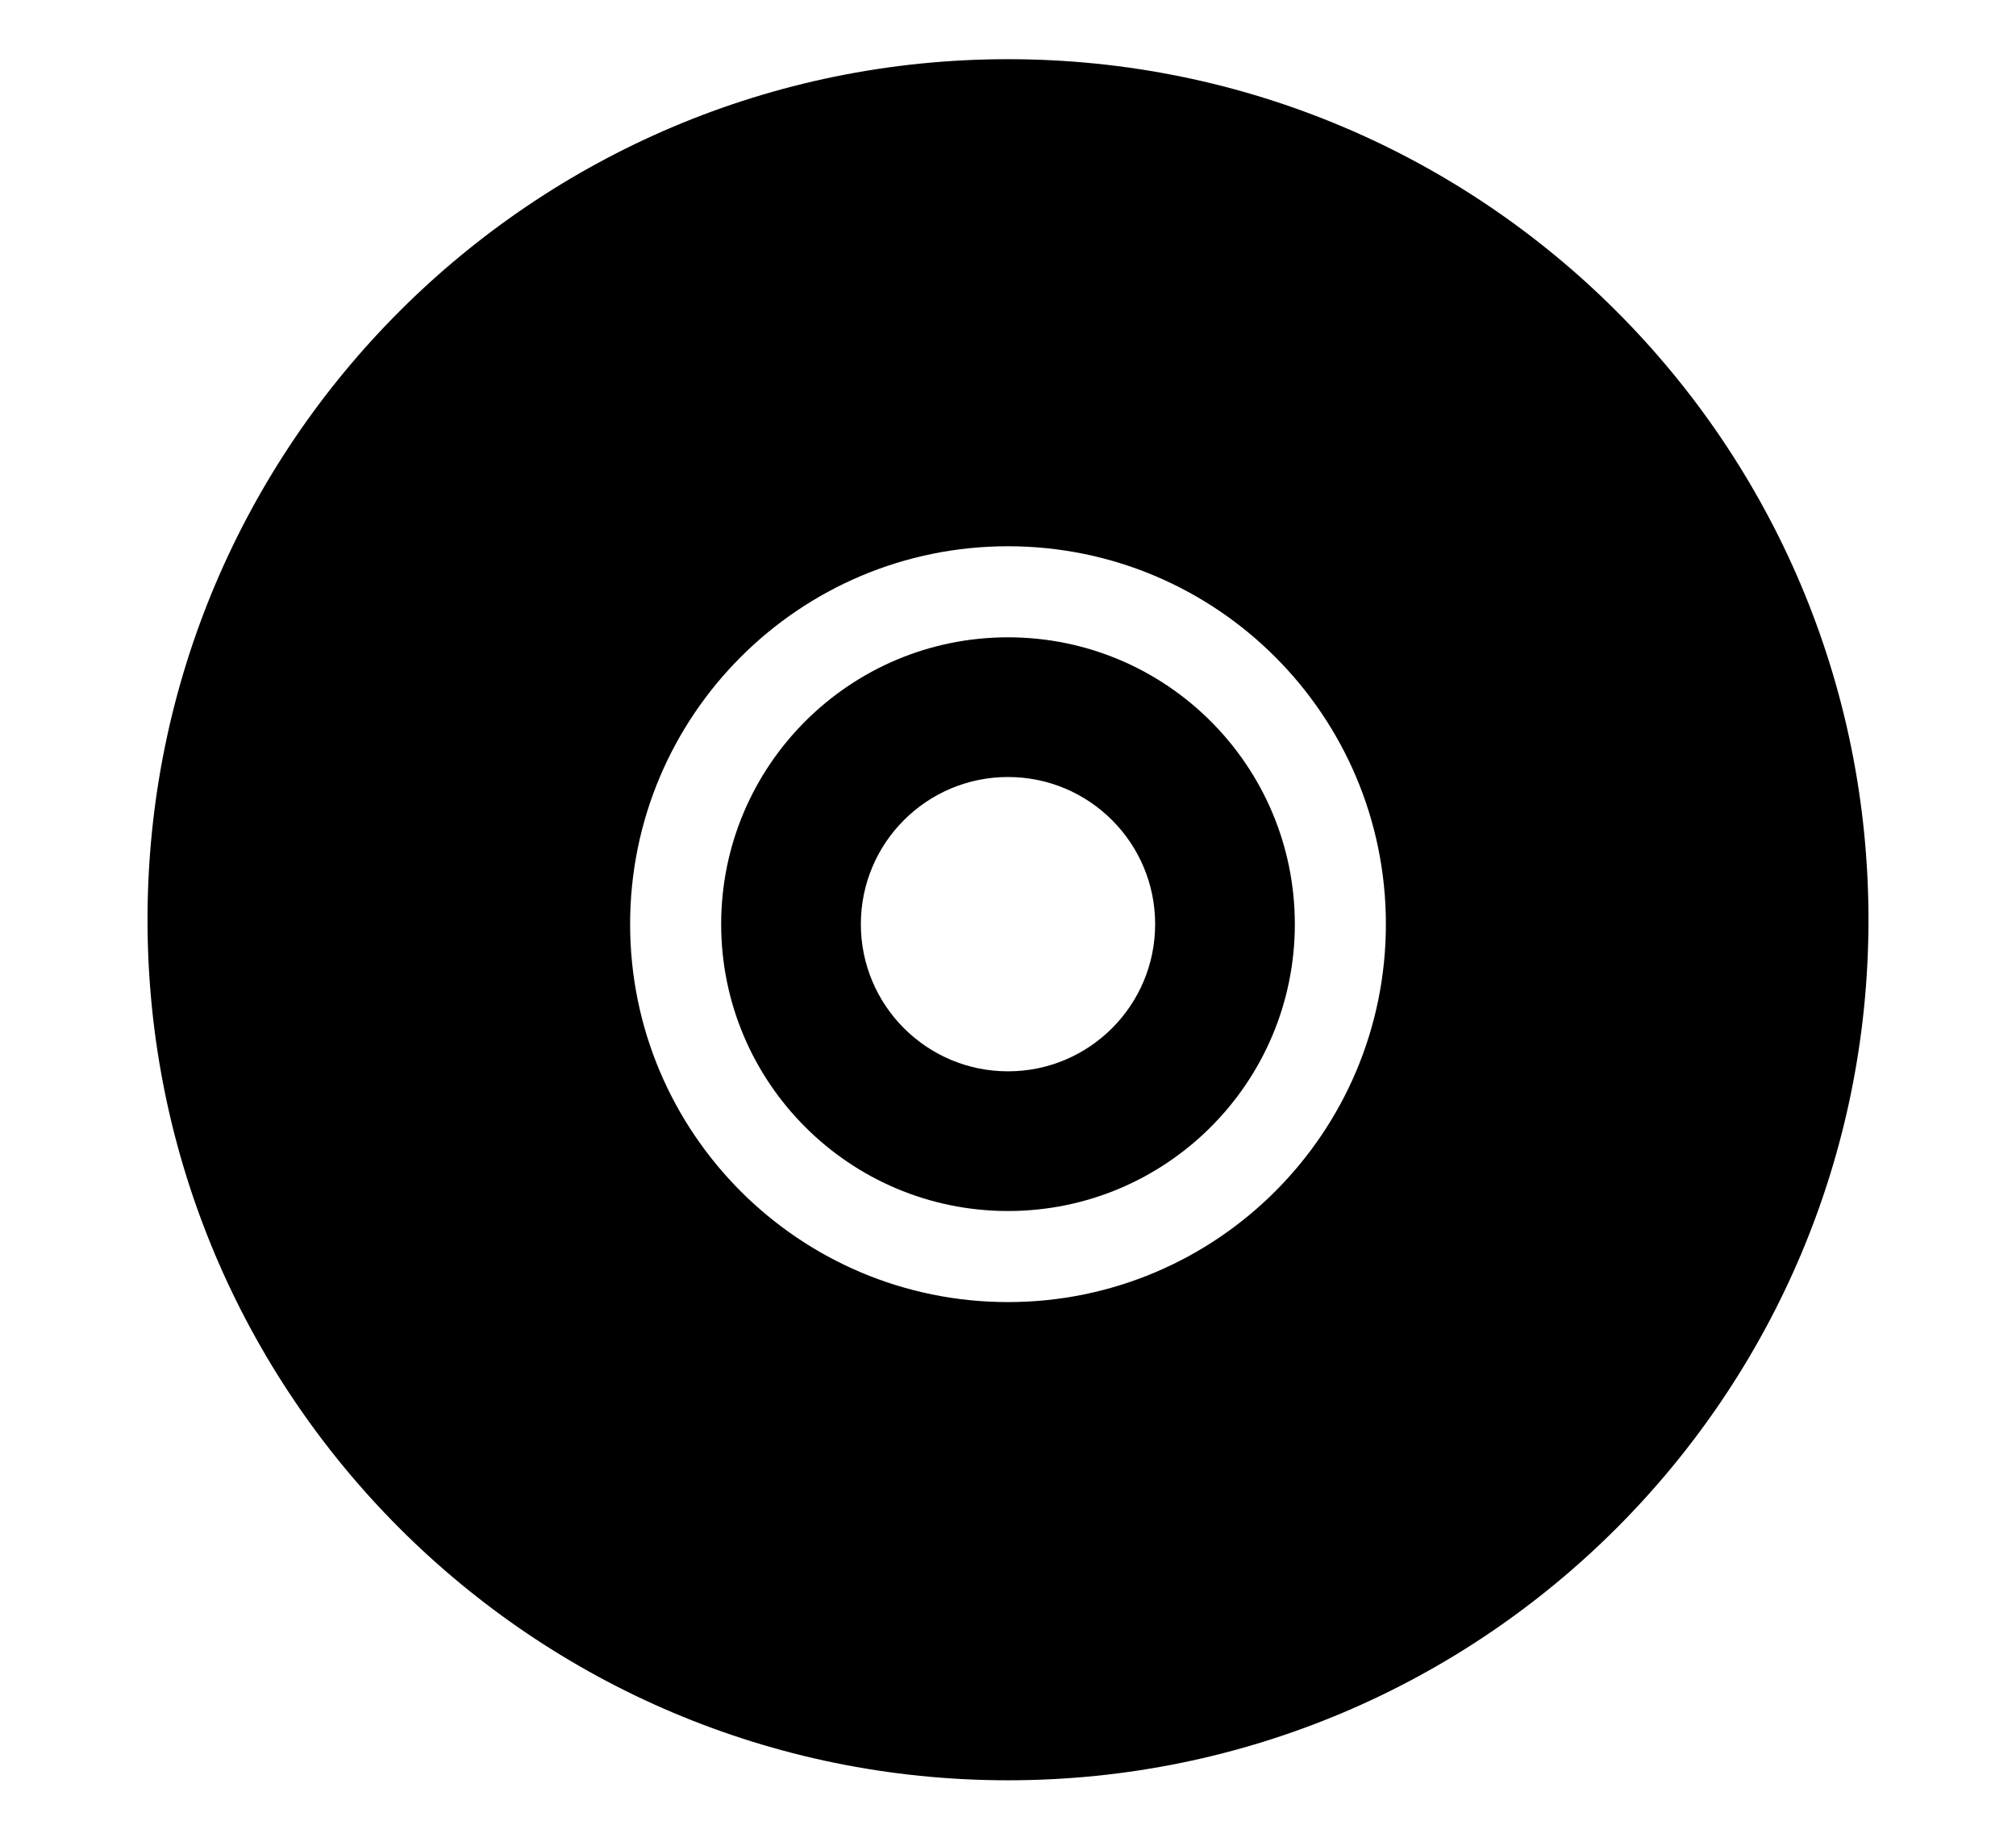 <?xml version="1.0" ?>
<svg xmlns="http://www.w3.org/2000/svg" xmlns:ev="http://www.w3.org/2001/xml-events" xmlns:xlink="http://www.w3.org/1999/xlink" baseProfile="full" enable-background="new 0 0 100 100" height="542px" version="1.1" viewBox="0 0 100 100" width="600px" x="0px" xml:space="preserve" y="0px">
	<defs/>
	<path d="M 114.913,-117.333 C 88.665,-117.333 67.389,-96.056 67.389,-69.809 C 67.389,-43.562 88.665,-22.284 114.913,-22.284 C 141.159,-22.284 162.436,-43.561 162.436,-69.809 C 162.436,-96.057 141.159,-117.333 114.913,-117.333 M 114.913,-30.049 C 92.955,-30.049 75.154,-47.852 75.154,-69.808 C 75.154,-91.766 92.955,-109.566 114.913,-109.566 C 136.87,-109.566 154.671,-91.766 154.671,-69.808 C 154.671,-47.852 136.87,-30.049 114.913,-30.049"/>
	<path d="M 115.103,-86.075 C 105.607,-86.075 97.907,-78.376 97.907,-68.878 C 97.907,-59.381 105.607,-51.68 115.103,-51.68 C 124.601,-51.68 132.3,-59.381 132.3,-68.878 C 132.3,-78.376 124.601,-86.075 115.103,-86.075 M 115.103,-57.565 C 108.855,-57.565 103.79,-62.629 103.79,-68.878 C 103.79,-75.126 108.854,-80.191 115.103,-80.191 C 121.353,-80.191 126.417,-75.126 126.417,-68.878 C 126.417,-62.629 121.353,-57.565 115.103,-57.565"/>
	<path d="M 98.899,-65.051 C 98.899,-65.051 105.123,-55.367 109.191,-54.996 L 102.982,-35.986 C 102.982,-35.986 86.717,-39.535 80.427,-58.541 L 98.899,-65.051"/>
	<path d="M 131.04,-73.636 C 131.04,-73.636 125.237,-83.579 121.19,-84.123 L 128.21,-102.85 C 128.21,-102.85 144.308,-98.602 149.773,-79.344 L 131.04,-73.636"/>
	<path d="M 50.0,3.25 C 23.904,3.25 2.75,24.404 2.75,50.5 C 2.75,76.596 23.904,97.75 50.0,97.75 C 76.096,97.75 97.25,76.596 97.25,50.5 C 97.25,24.404 76.096,3.25 50.0,3.25 M 50.0,71.493 C 38.541,71.493 29.25,62.202 29.25,50.743 C 29.25,39.284 38.541,29.993 50.0,29.993 C 61.459,29.993 70.75,39.284 70.75,50.743 C 70.75,62.202 61.459,71.493 50.0,71.493"/>
	<path d="M 50.0,34.993 C 41.303,34.993 34.25,42.045 34.25,50.743 C 34.25,59.44 41.303,66.493 50.0,66.493 C 58.697,66.493 65.75,59.44 65.75,50.743 C 65.75,42.045 58.697,34.993 50.0,34.993 M 50.0,58.823 C 45.538,58.823 41.92,55.205 41.92,50.743 C 41.92,46.28 45.538,42.663 50.0,42.663 C 54.462,42.663 58.08,46.28 58.08,50.743 C 58.08,55.205 54.462,58.823 50.0,58.823"/>
	<path d="M -41.362,188.03 L -87.273,227.814 L 4.462,227.814 L -41.362,188.03 M -41.275,217.14 C -44.608,217.14 -47.309,214.439 -47.309,211.107 C -47.309,207.775 -44.608,205.074 -41.275,205.074 C -37.943,205.074 -35.242,207.775 -35.242,211.107 C -35.242,214.439 -37.944,217.14 -41.275,217.14"/>
	<path d="M -75.903,227.814 L -75.903,268.699 L -49.328,268.699 L -49.328,244.424 L -33.485,244.424 L -33.485,268.699 L -6.91,268.699 L -6.91,227.814 L -75.903,227.814 L -75.903,227.814 M -13.808,233.032 L -68.813,233.032 L -68.813,230.365 L -13.808,230.365 L -13.808,233.032"/>
	<path d="M -261.597,183.912 L -261.597,239.011 L -231.747,239.011 L -231.747,207.666 L -214.218,207.666 L -214.218,239.011 L -181.07,239.011 L -181.07,183.912 L -261.597,183.912 M -199.39,223.561 L -206.231,223.561 L -206.231,216.72 L -199.39,216.72 L -199.39,223.561 M -199.39,214.851 L -206.231,214.851 L -206.231,208.01 L -199.39,208.01 L -199.39,214.851 M -188.159,223.561 L -195.0,223.561 L -195.0,216.72 L -188.159,216.72 L -188.159,223.561 M -188.159,214.851 L -195.0,214.851 L -195.0,208.01 L -188.159,208.01 L -188.159,214.851"/>
	<path d="M -265.362,180.859 L -221.512,156.16 L -177.305,180.859 L -265.362,180.859" points="-265.362,180.859 -221.512,156.16 -177.305,180.859 "/>
	<path cx="115.287" cy="-68.971" d="M 110.123,-68.971 A 5.164,5.164 0.0 1,0 120.451,-68.971 A 5.164,5.164 0.0 1,0 110.123,-68.971" r="5.164"/>
	<path d="M -27.813,183.911 L -13.004,183.911 L -13.004,216.454 L -27.813,216.454 L -27.813,183.911" height="32.543" width="14.809" x="-27.813" y="183.911"/>
	<path d="M -253.979,97.578 L -250.02,97.578 L -250.02,98.369 L -253.979,98.369 L -253.979,97.578" height="0.791" width="3.959" x="-253.979" y="97.578"/>
	<path d="M -261.773,78.933 L -259.755,78.933 L -259.755,80.951 L -261.773,80.951 L -261.773,78.933" height="2.018" width="2.018" x="-261.773" y="78.933"/>
	<path d="M -227.729,211.46 L -218.405,211.46 L -218.405,239.011 L -227.729,239.011 L -227.729,211.46" height="27.551" width="9.324" x="-227.729" y="211.46"/>
</svg>

